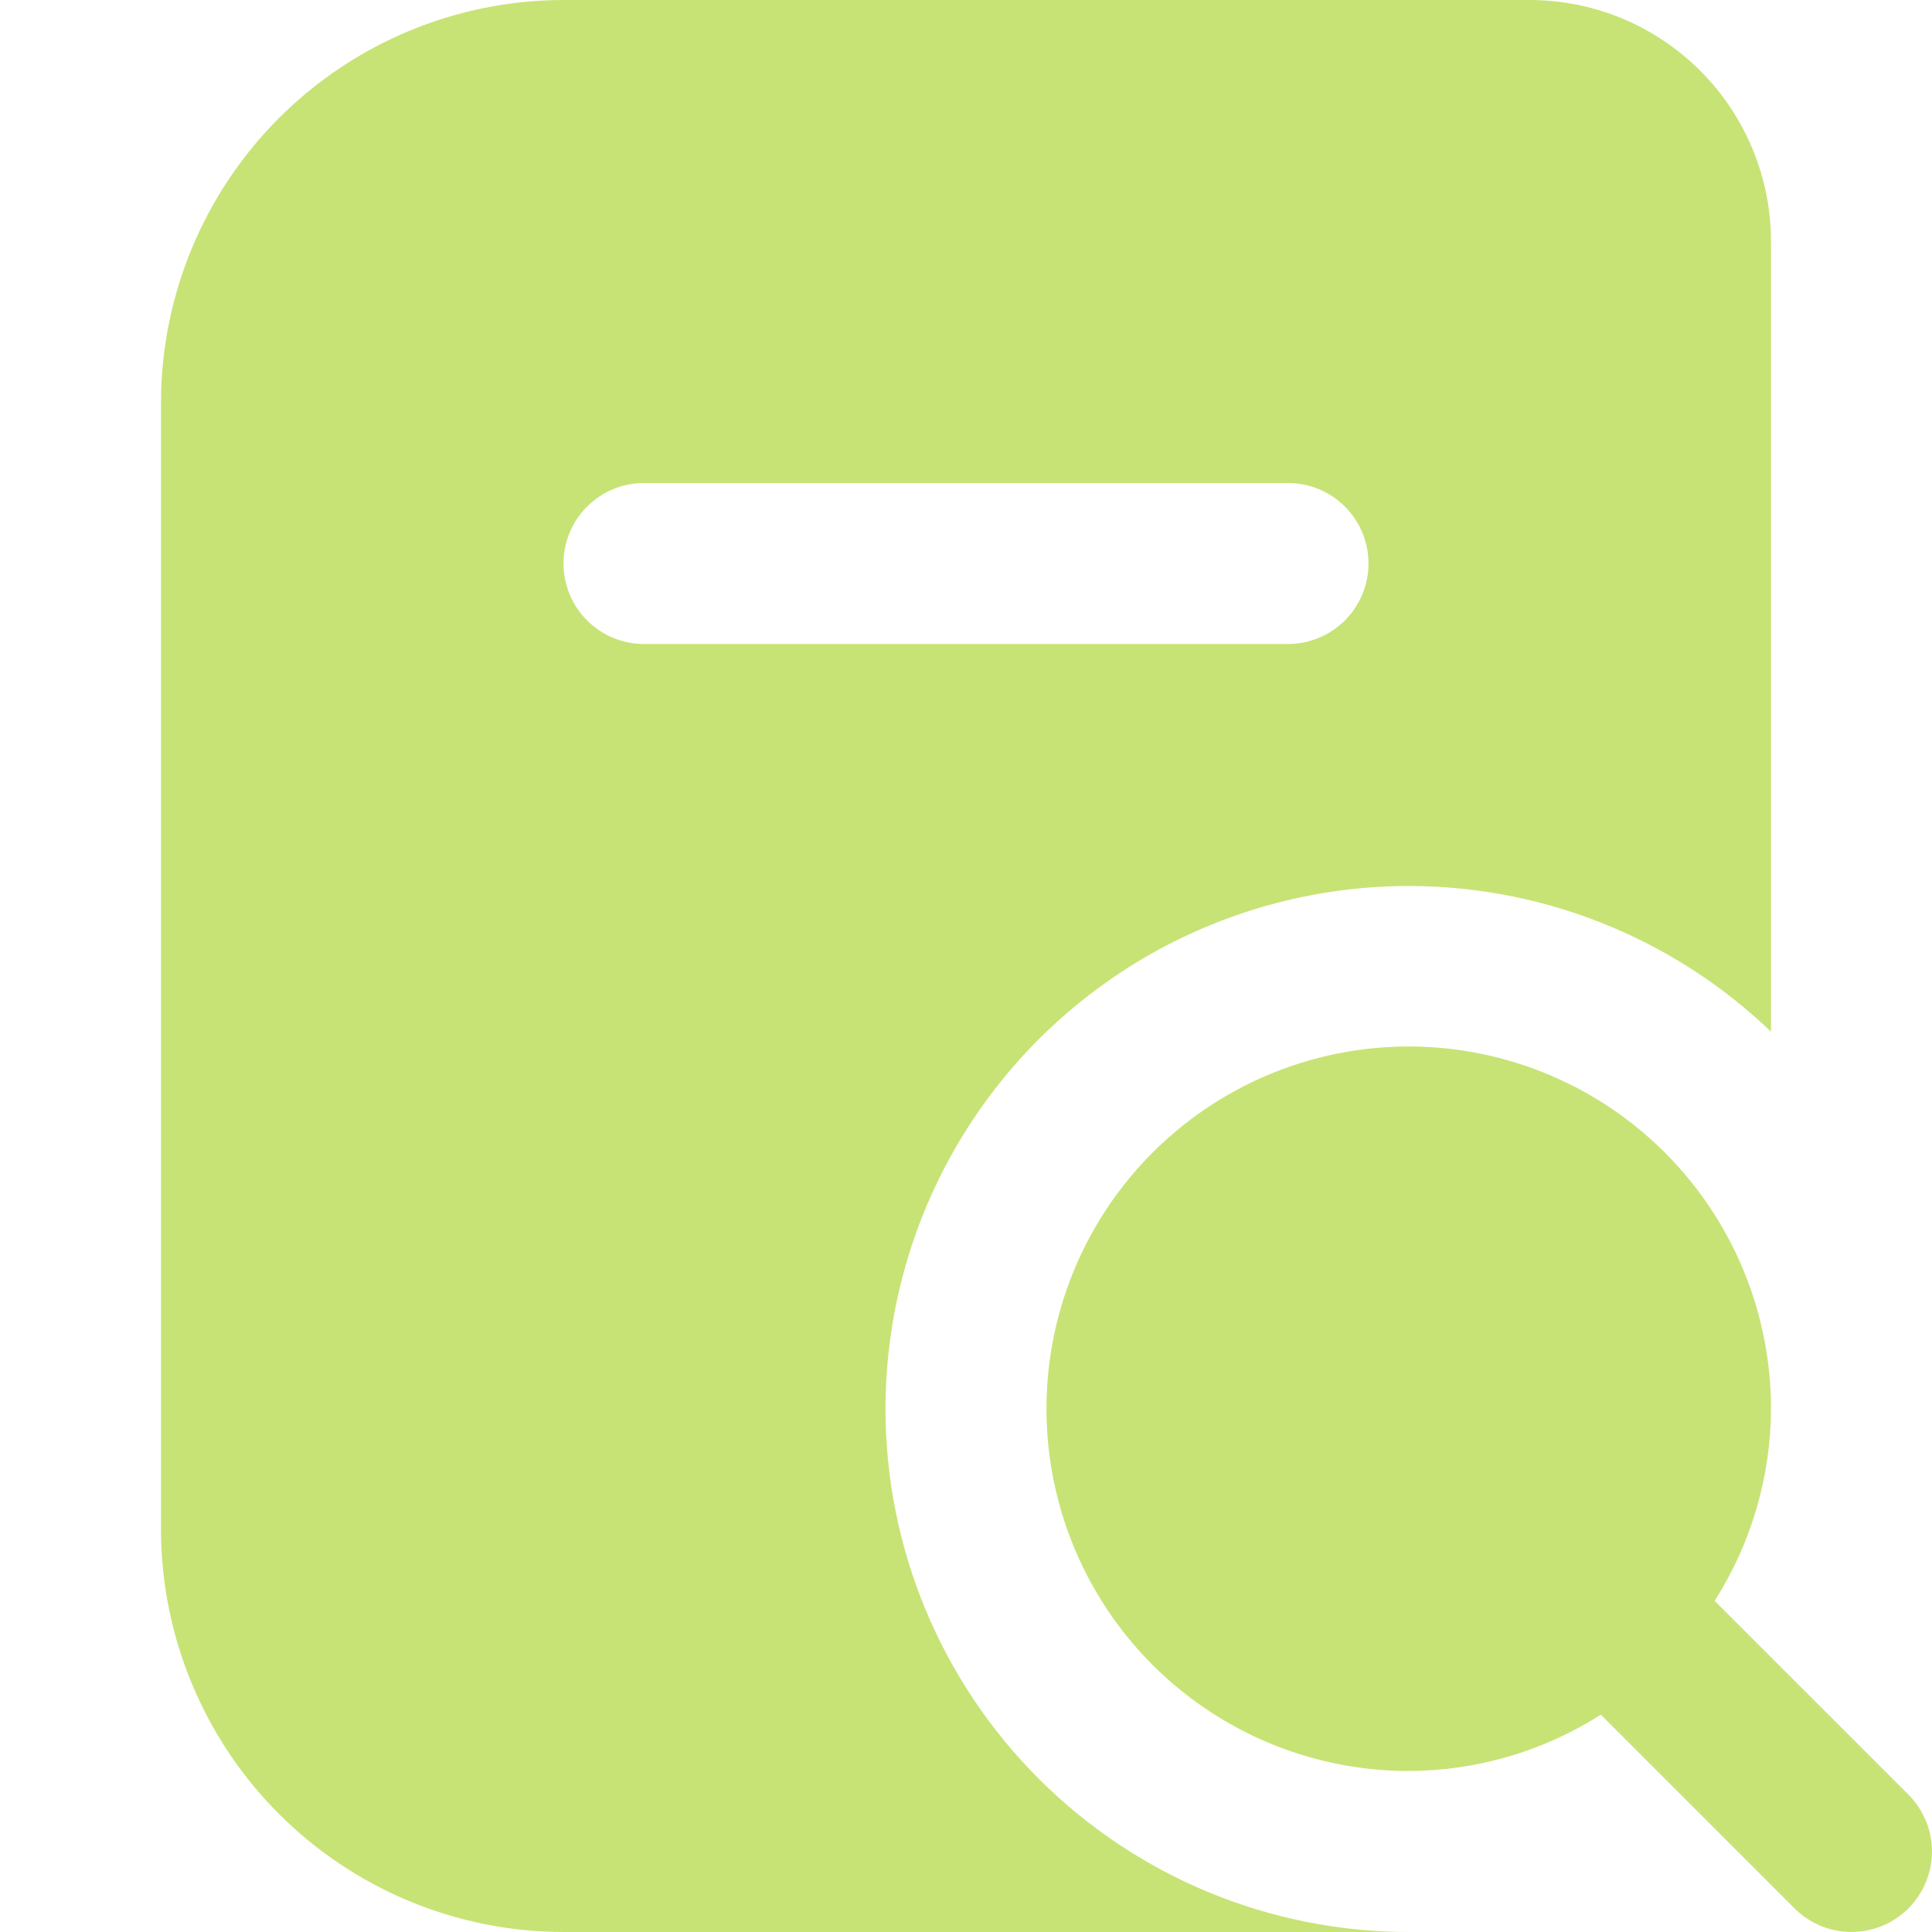 <svg width="68" height="68" viewBox="0 0 68 68" fill="none" xmlns="http://www.w3.org/2000/svg">
<path d="M31.166 49.583C31.17 45.975 32.233 42.447 34.224 39.438C36.216 36.429 39.047 34.071 42.367 32.657C45.687 31.243 49.349 30.836 52.899 31.486C56.449 32.136 59.729 33.814 62.333 36.312V8.5C62.333 6.246 61.437 4.084 59.843 2.49C58.249 0.896 56.087 0 53.833 0L19.833 0C16.077 0.004 12.476 1.498 9.82 4.154C7.165 6.81 5.671 10.411 5.666 14.167V53.833C5.671 57.589 7.165 61.19 9.82 63.846C12.476 66.501 16.077 67.996 19.833 68H49.583C44.698 68 40.014 66.06 36.56 62.606C33.106 59.152 31.166 54.468 31.166 49.583ZM19.833 19.833C19.833 19.082 20.131 18.361 20.663 17.83C21.194 17.299 21.915 17 22.666 17H45.333C46.084 17 46.805 17.299 47.336 17.83C47.867 18.361 48.166 19.082 48.166 19.833C48.166 20.585 47.867 21.305 47.336 21.837C46.805 22.368 46.084 22.667 45.333 22.667H22.666C21.915 22.667 21.194 22.368 20.663 21.837C20.131 21.305 19.833 20.585 19.833 19.833ZM67.169 67.17C66.638 67.701 65.917 67.999 65.166 67.999C64.415 67.999 63.694 67.701 63.163 67.17L56.343 60.35C54.323 61.639 51.979 62.327 49.583 62.333C47.061 62.333 44.596 61.586 42.499 60.185C40.402 58.784 38.768 56.792 37.803 54.462C36.838 52.133 36.586 49.569 37.078 47.096C37.57 44.623 38.784 42.351 40.567 40.568C42.35 38.785 44.622 37.57 47.095 37.078C49.569 36.586 52.132 36.839 54.462 37.804C56.792 38.769 58.783 40.403 60.184 42.5C61.585 44.596 62.333 47.062 62.333 49.583C62.326 51.979 61.638 54.324 60.349 56.344L67.169 63.163C67.7 63.695 67.999 64.415 67.999 65.167C67.999 65.918 67.7 66.638 67.169 67.17Z" fill="#C7E375"/>
</svg>
